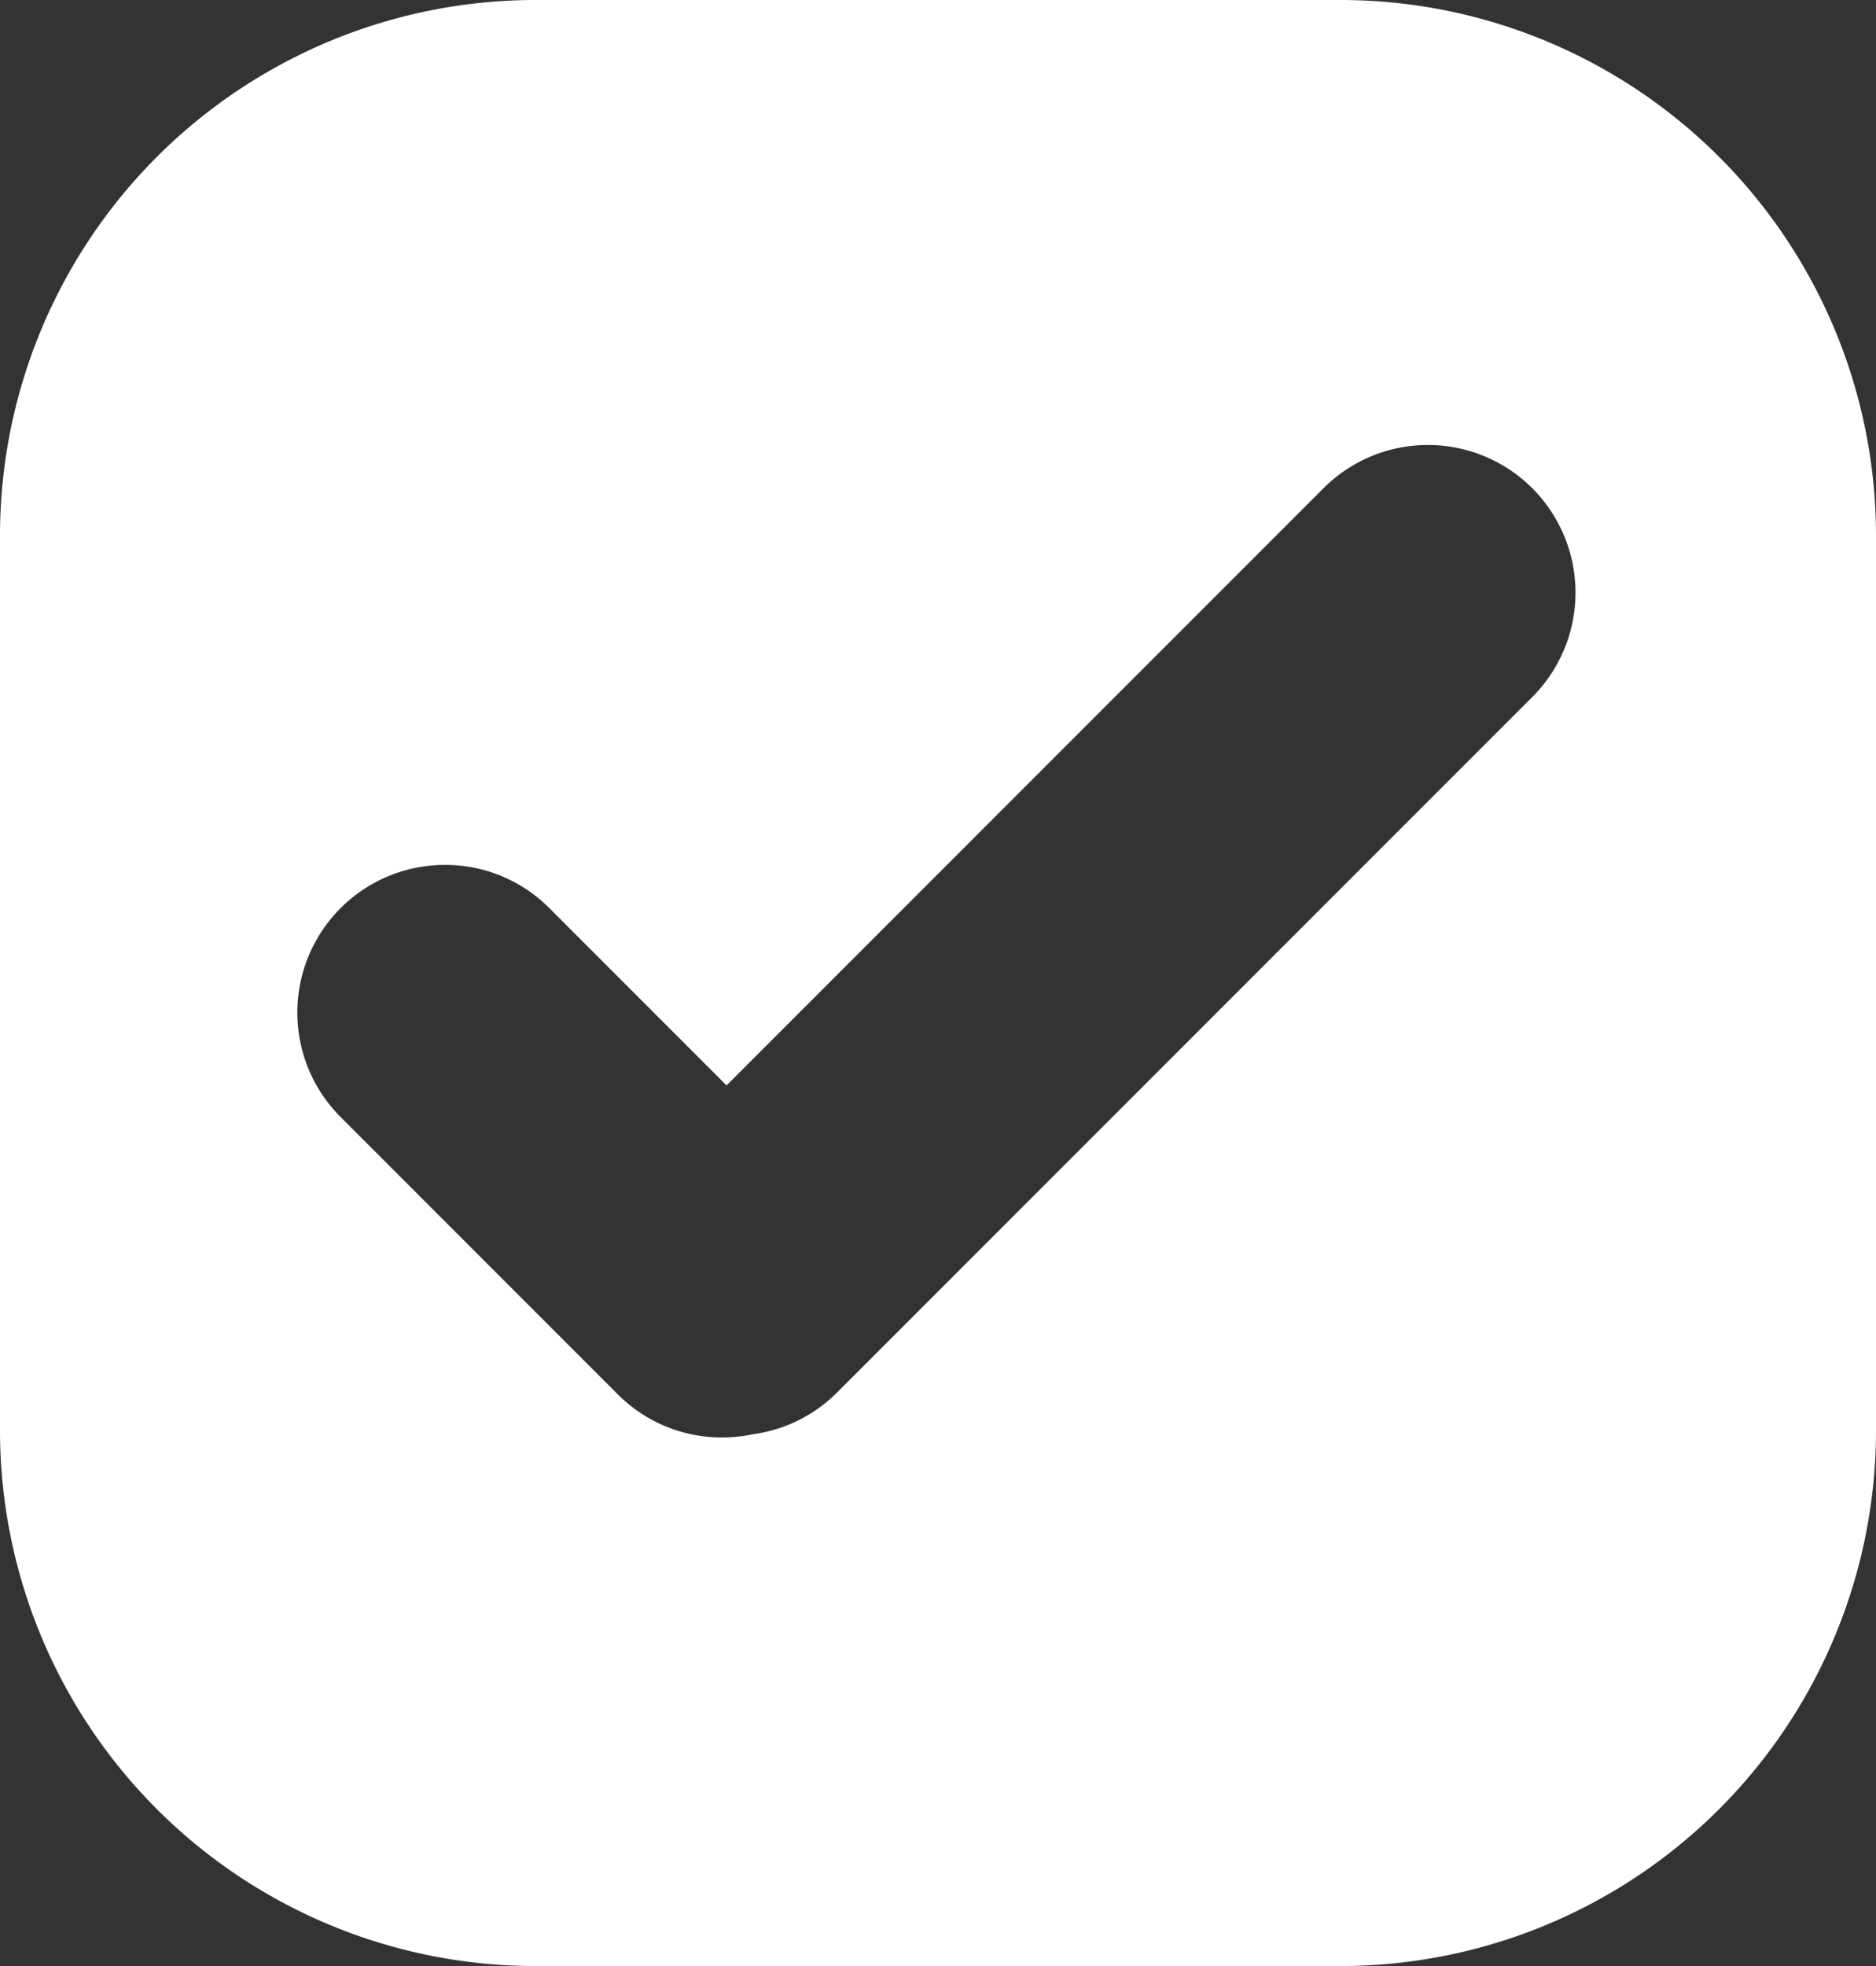 <svg xmlns="http://www.w3.org/2000/svg" width="147" height="154" viewBox="0 0 147 154"><rect x="0" y="0" width="147" height="154" fill="#333333" stroke="none"/><path d="M105,154H42A41.965,41.965,0,0,1,0,112V42A41.965,41.965,0,0,1,42,0h63a41.965,41.965,0,0,1,42,42v70a41.964,41.964,0,0,1-42,42ZM34.866,67.747a11.567,11.567,0,0,0-8.179,19.746L48.4,109.21a11.494,11.494,0,0,0,8.179,3.388,11.658,11.658,0,0,0,2.444-.259,11.466,11.466,0,0,0,6.582-3.278l54.5-54.5A11.567,11.567,0,0,0,103.75,38.2L56.931,85.021,43.045,71.135A11.491,11.491,0,0,0,34.866,67.747Z" fill="#fff"/></svg>